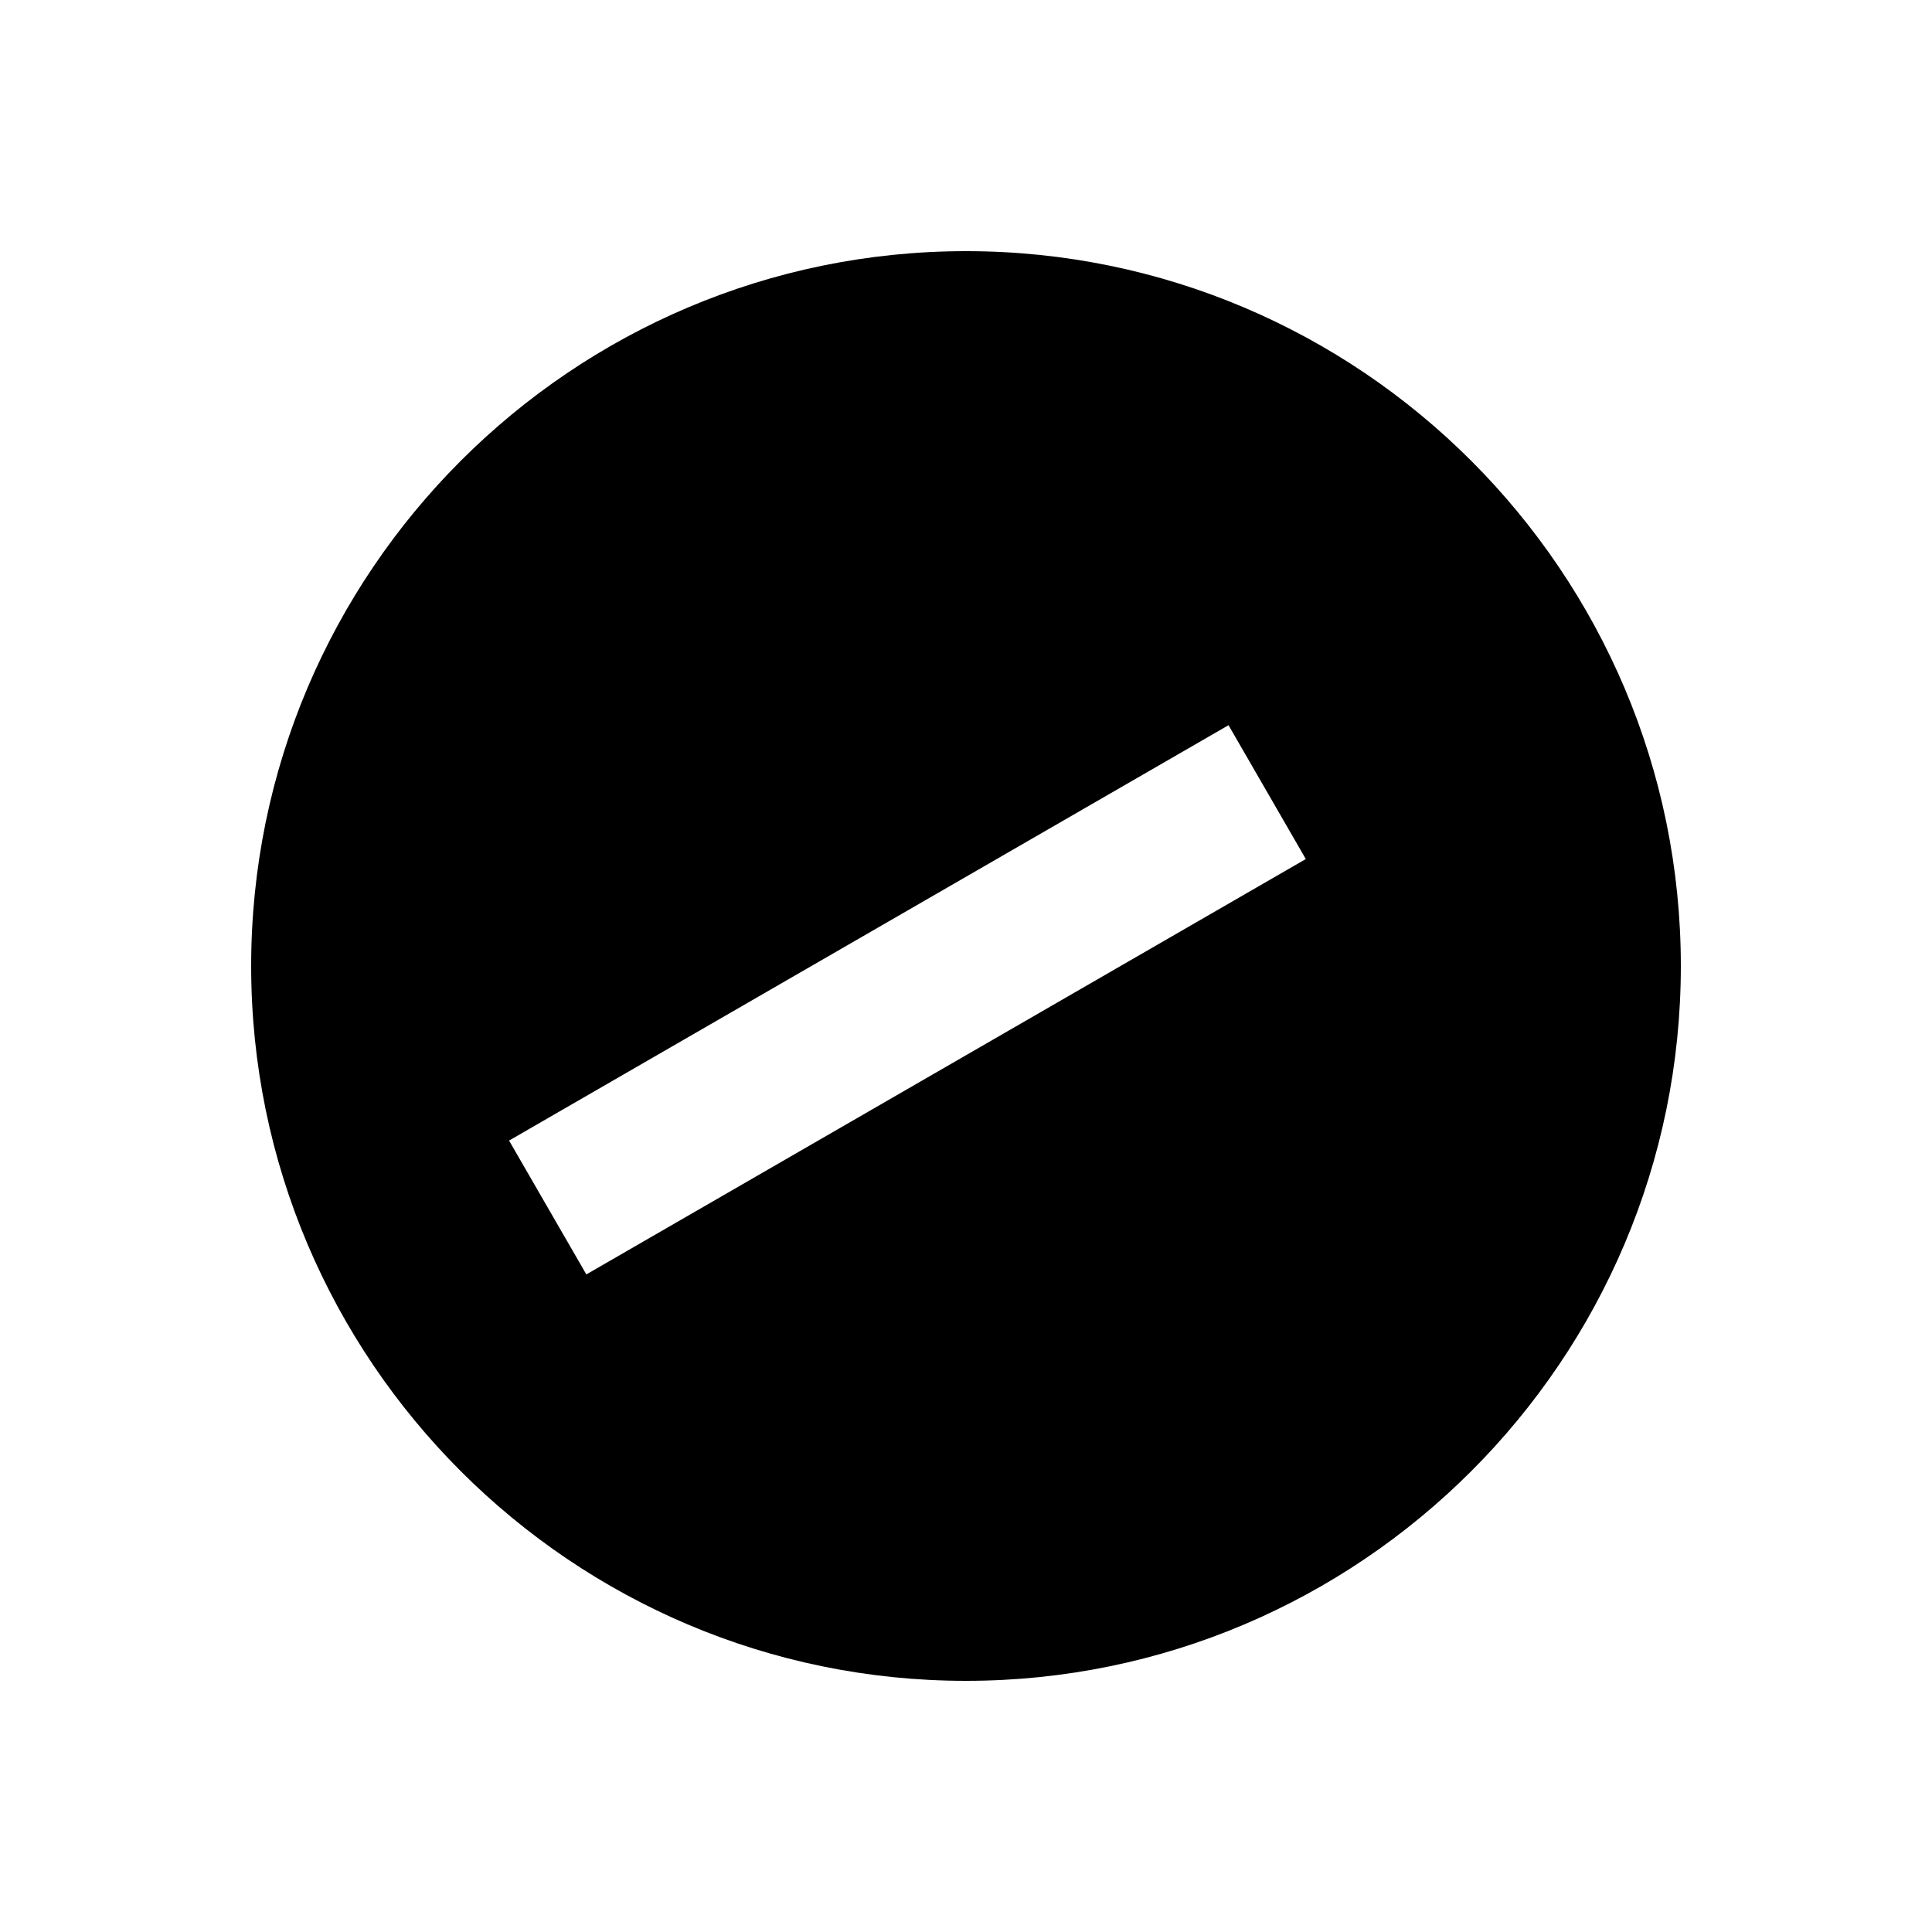 <svg xmlns="http://www.w3.org/2000/svg" width="1000" height="1000"><path d="M500 130c-203.99 0-370 166.01-370 370s166.01 370 370 370 370-166.01 370-370-166.01-370-370-370zm135.885 245.36 40 69.28-34.64 20-121.245 70-181.865 105-34.64 20-40-69.28 34.64-20L480 465.36l121.244-70 34.64-20z" style="-inkscape-stroke:none"/></svg>